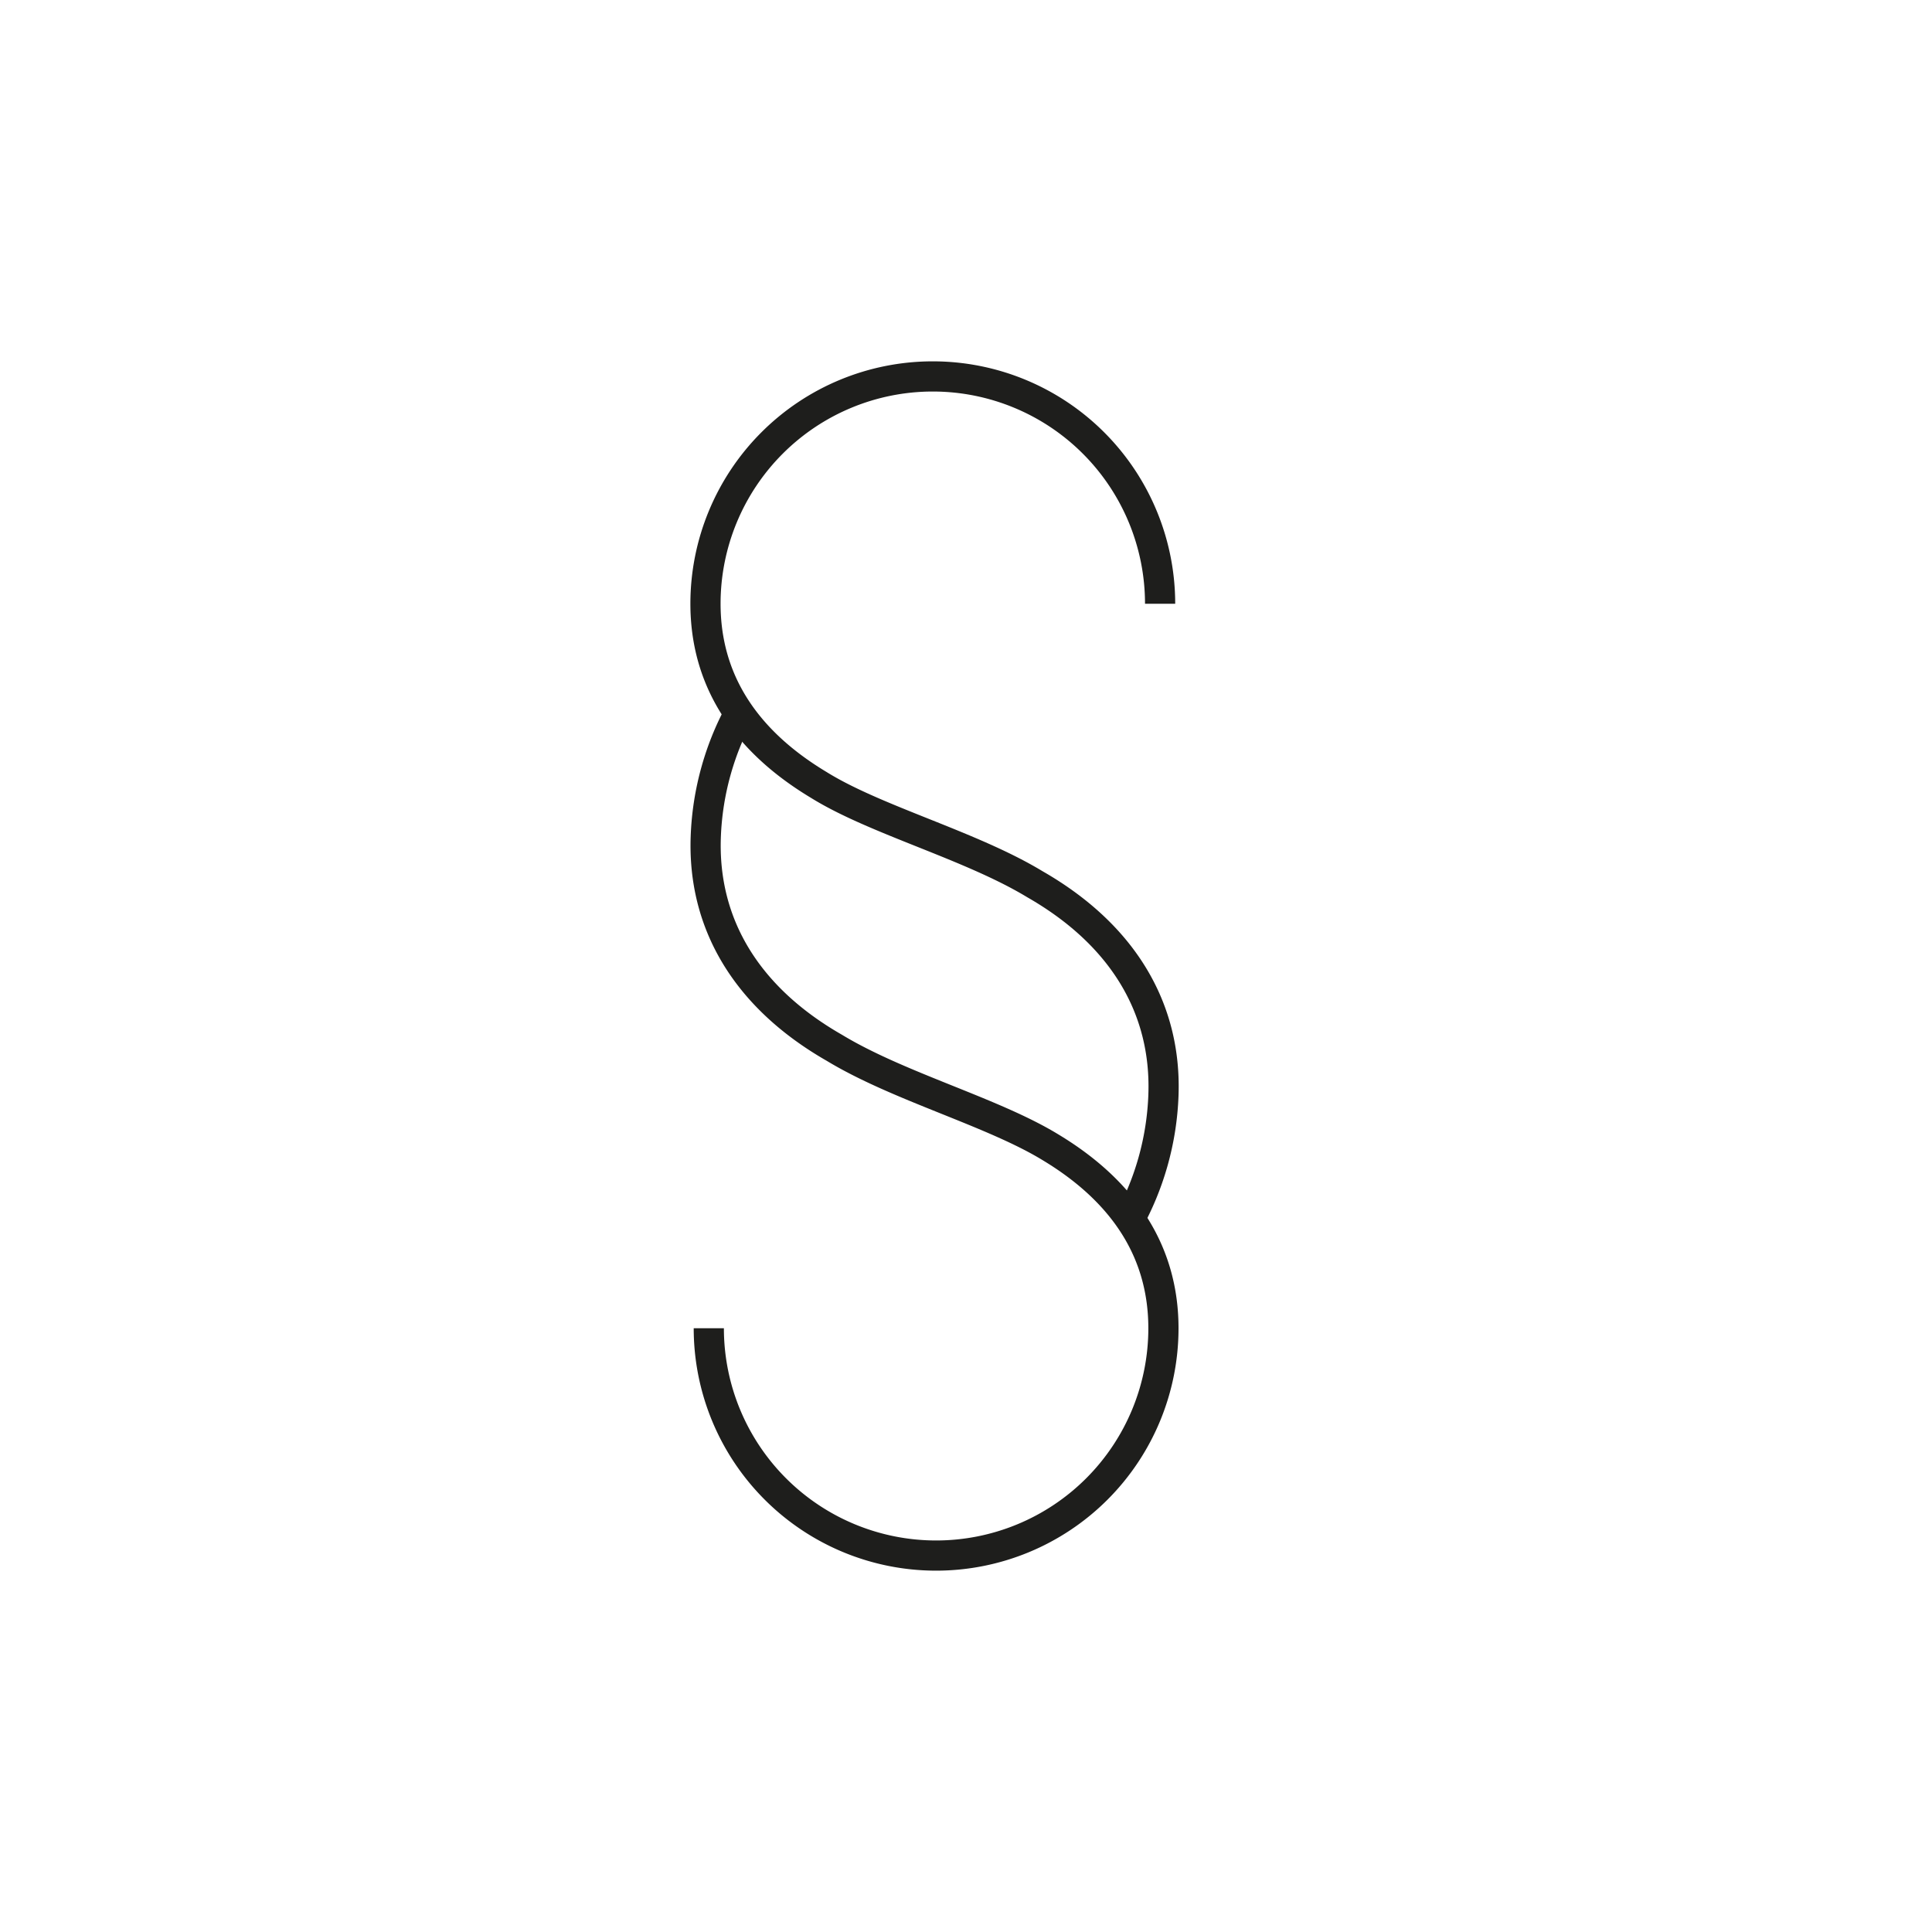 <svg id="Ebene_2" data-name="Ebene 2" xmlns="http://www.w3.org/2000/svg" viewBox="0 0 64 64"><defs><style>.cls-1{fill:none;stroke:#1e1e1c;stroke-miterlimit:10;}</style></defs><title>impressum</title><path class="cls-1" d="M24.58,23.46a9.37,9.37,0,0,0-1.2,4.25c-.11,2.9,1.36,5.34,4.26,7C29.77,36,32.87,36.83,34.79,38c2.48,1.49,3.75,3.51,3.75,6a7.53,7.53,0,1,1-15.06,0"/><path class="cls-1" d="M37.34,40.54a9.37,9.37,0,0,0,1.2-4.25c.11-2.9-1.36-5.34-4.26-7C32.15,28,29,27.17,27.12,26c-2.48-1.49-3.75-3.51-3.75-6a7.53,7.53,0,1,1,15.06,0"/></svg>
